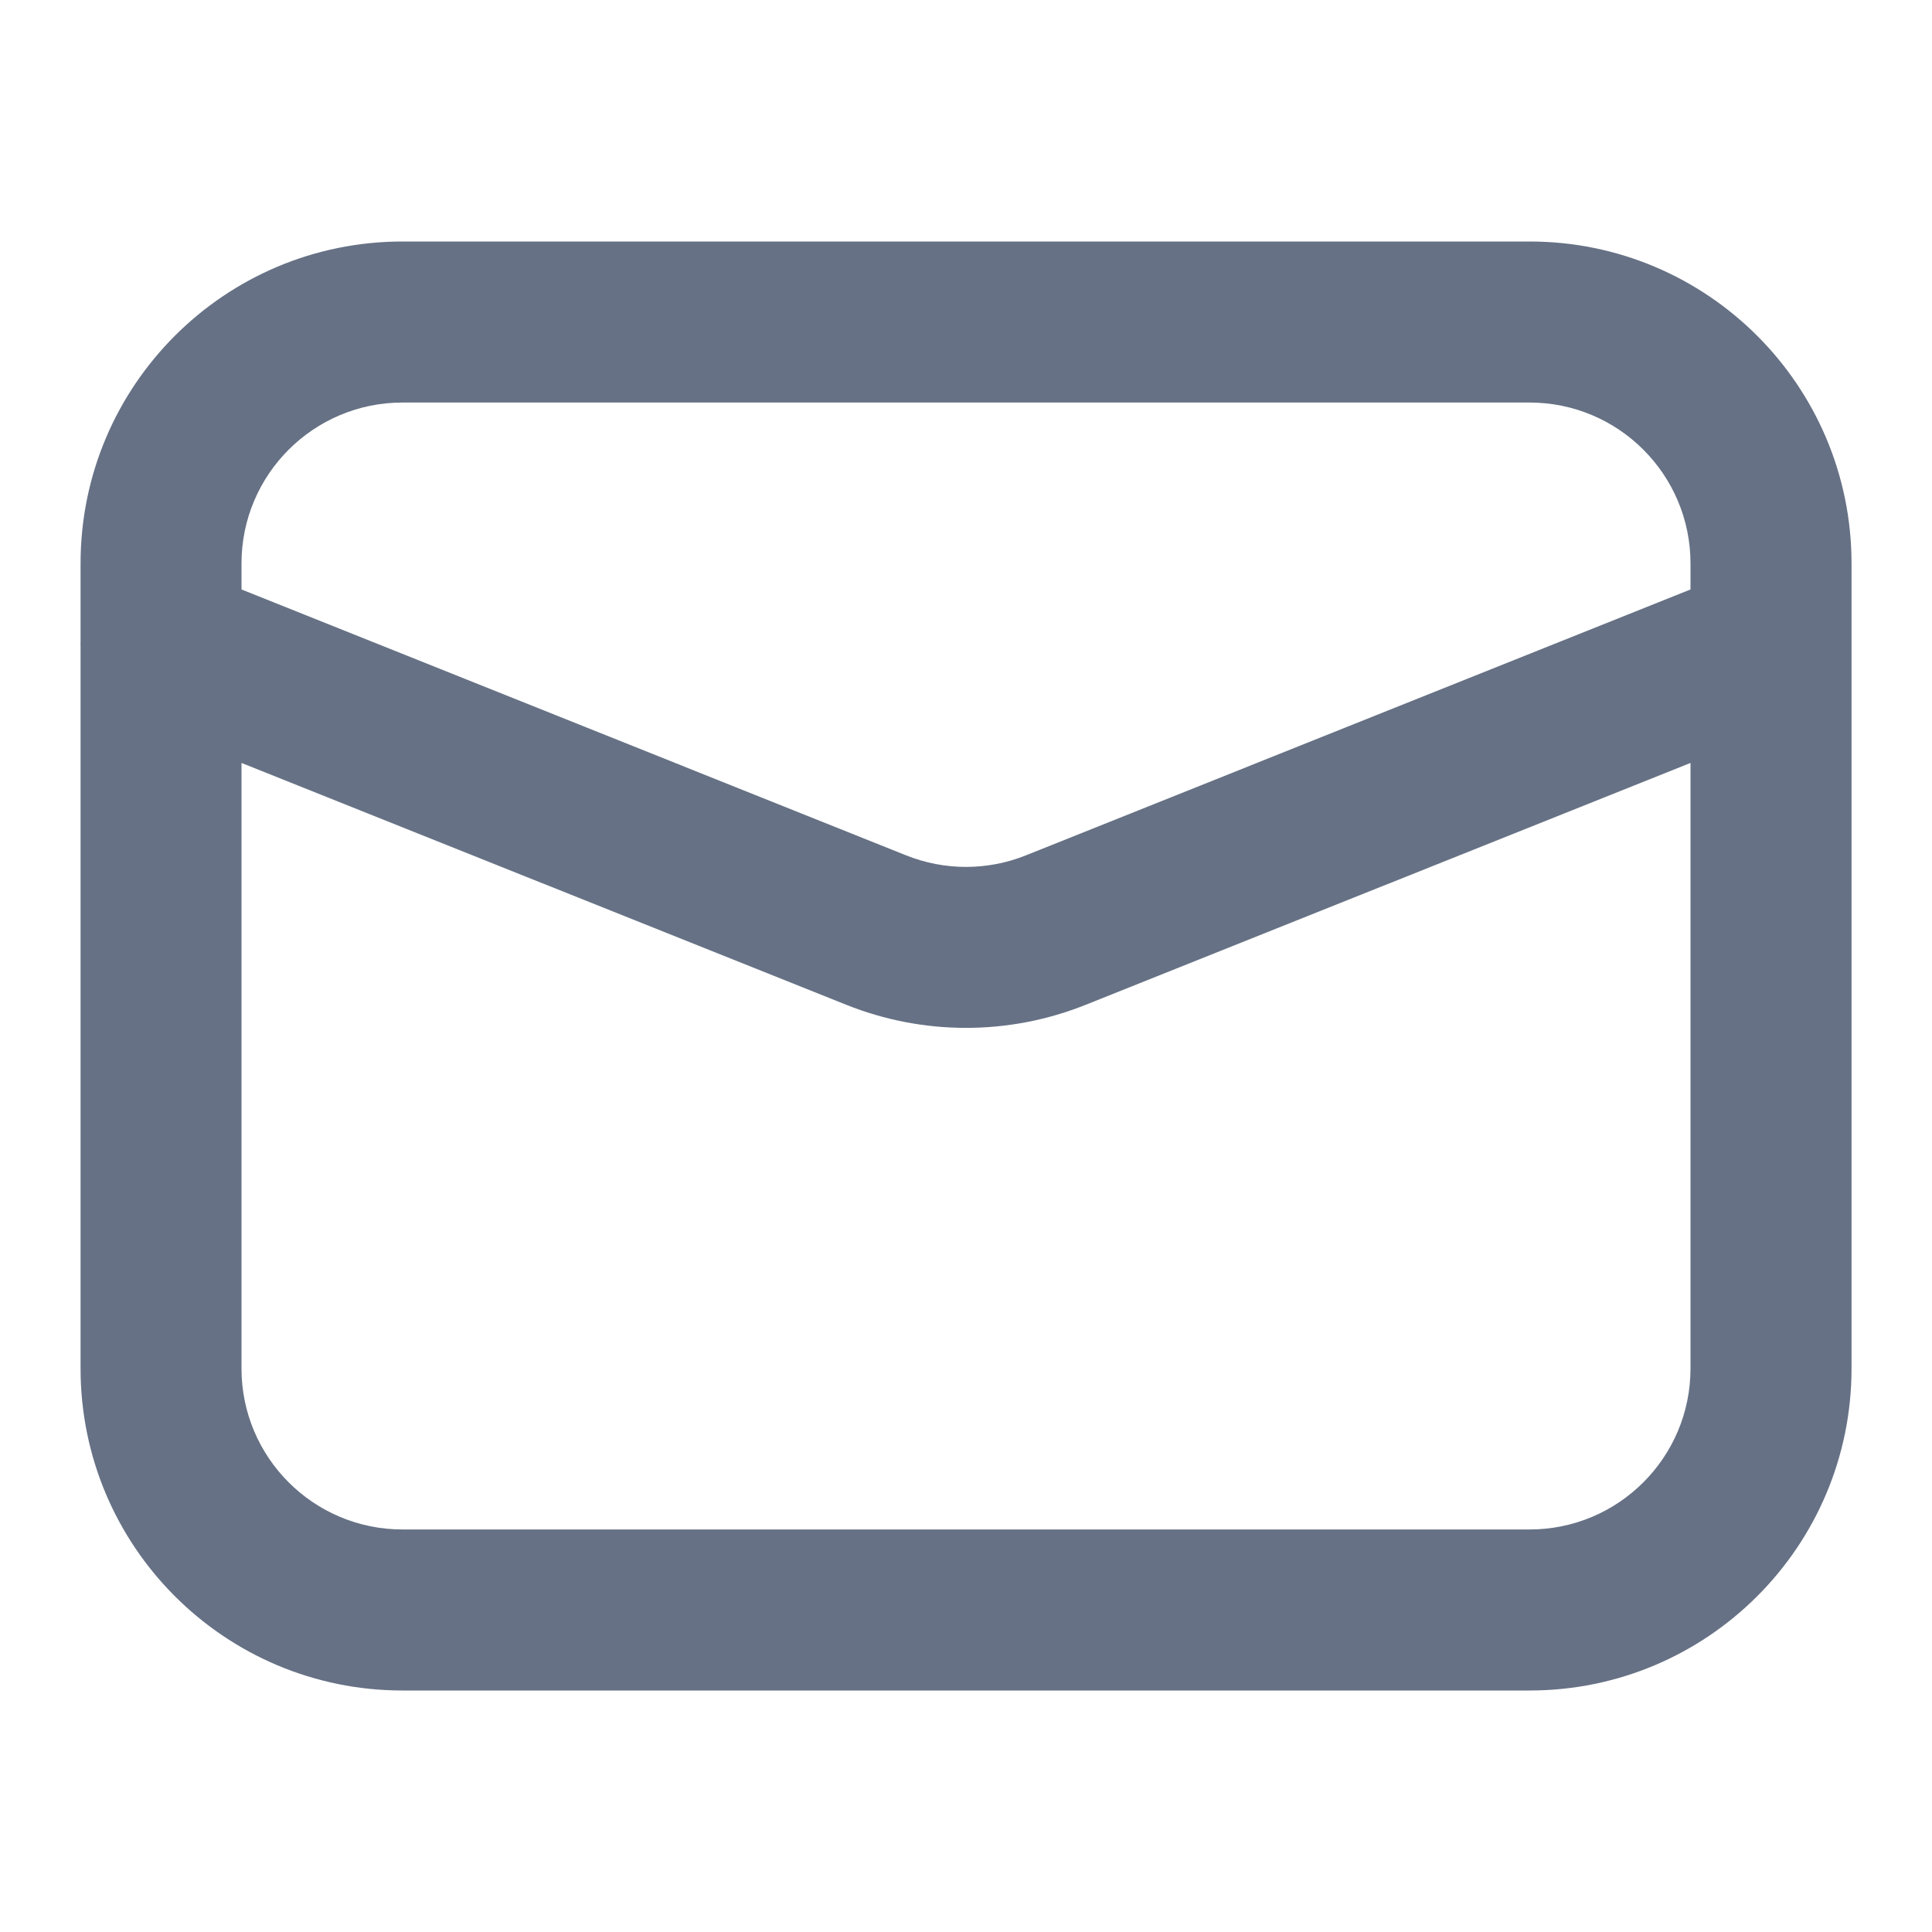 <svg width="20" height="20" viewBox="0 0 20 20" fill="none" xmlns="http://www.w3.org/2000/svg">
<path fill-rule="evenodd" clip-rule="evenodd" d="M15.834 17.5C17.674 17.5 19.167 16.008 19.167 14.167V6.686C19.167 6.673 19.167 6.66 19.167 6.647V5.833C19.167 3.992 17.674 2.5 15.834 2.5H4.167C2.326 2.5 0.834 3.992 0.834 5.833V6.647C0.833 6.66 0.833 6.673 0.834 6.686V14.167C0.834 16.008 2.326 17.5 4.167 17.5H15.834ZM2.5 14.167C2.5 15.087 3.246 15.833 4.167 15.833H15.834C16.754 15.833 17.5 15.087 17.5 14.167V7.898L11.238 10.402C10.444 10.72 9.557 10.72 8.762 10.402L2.5 7.898V14.167ZM10.619 8.855L17.5 6.102V5.833C17.5 4.913 16.754 4.167 15.834 4.167H4.167C3.246 4.167 2.5 4.913 2.5 5.833V6.102L9.381 8.855C9.779 9.014 10.222 9.014 10.619 8.855Z" fill="#667185"/>
</svg>
